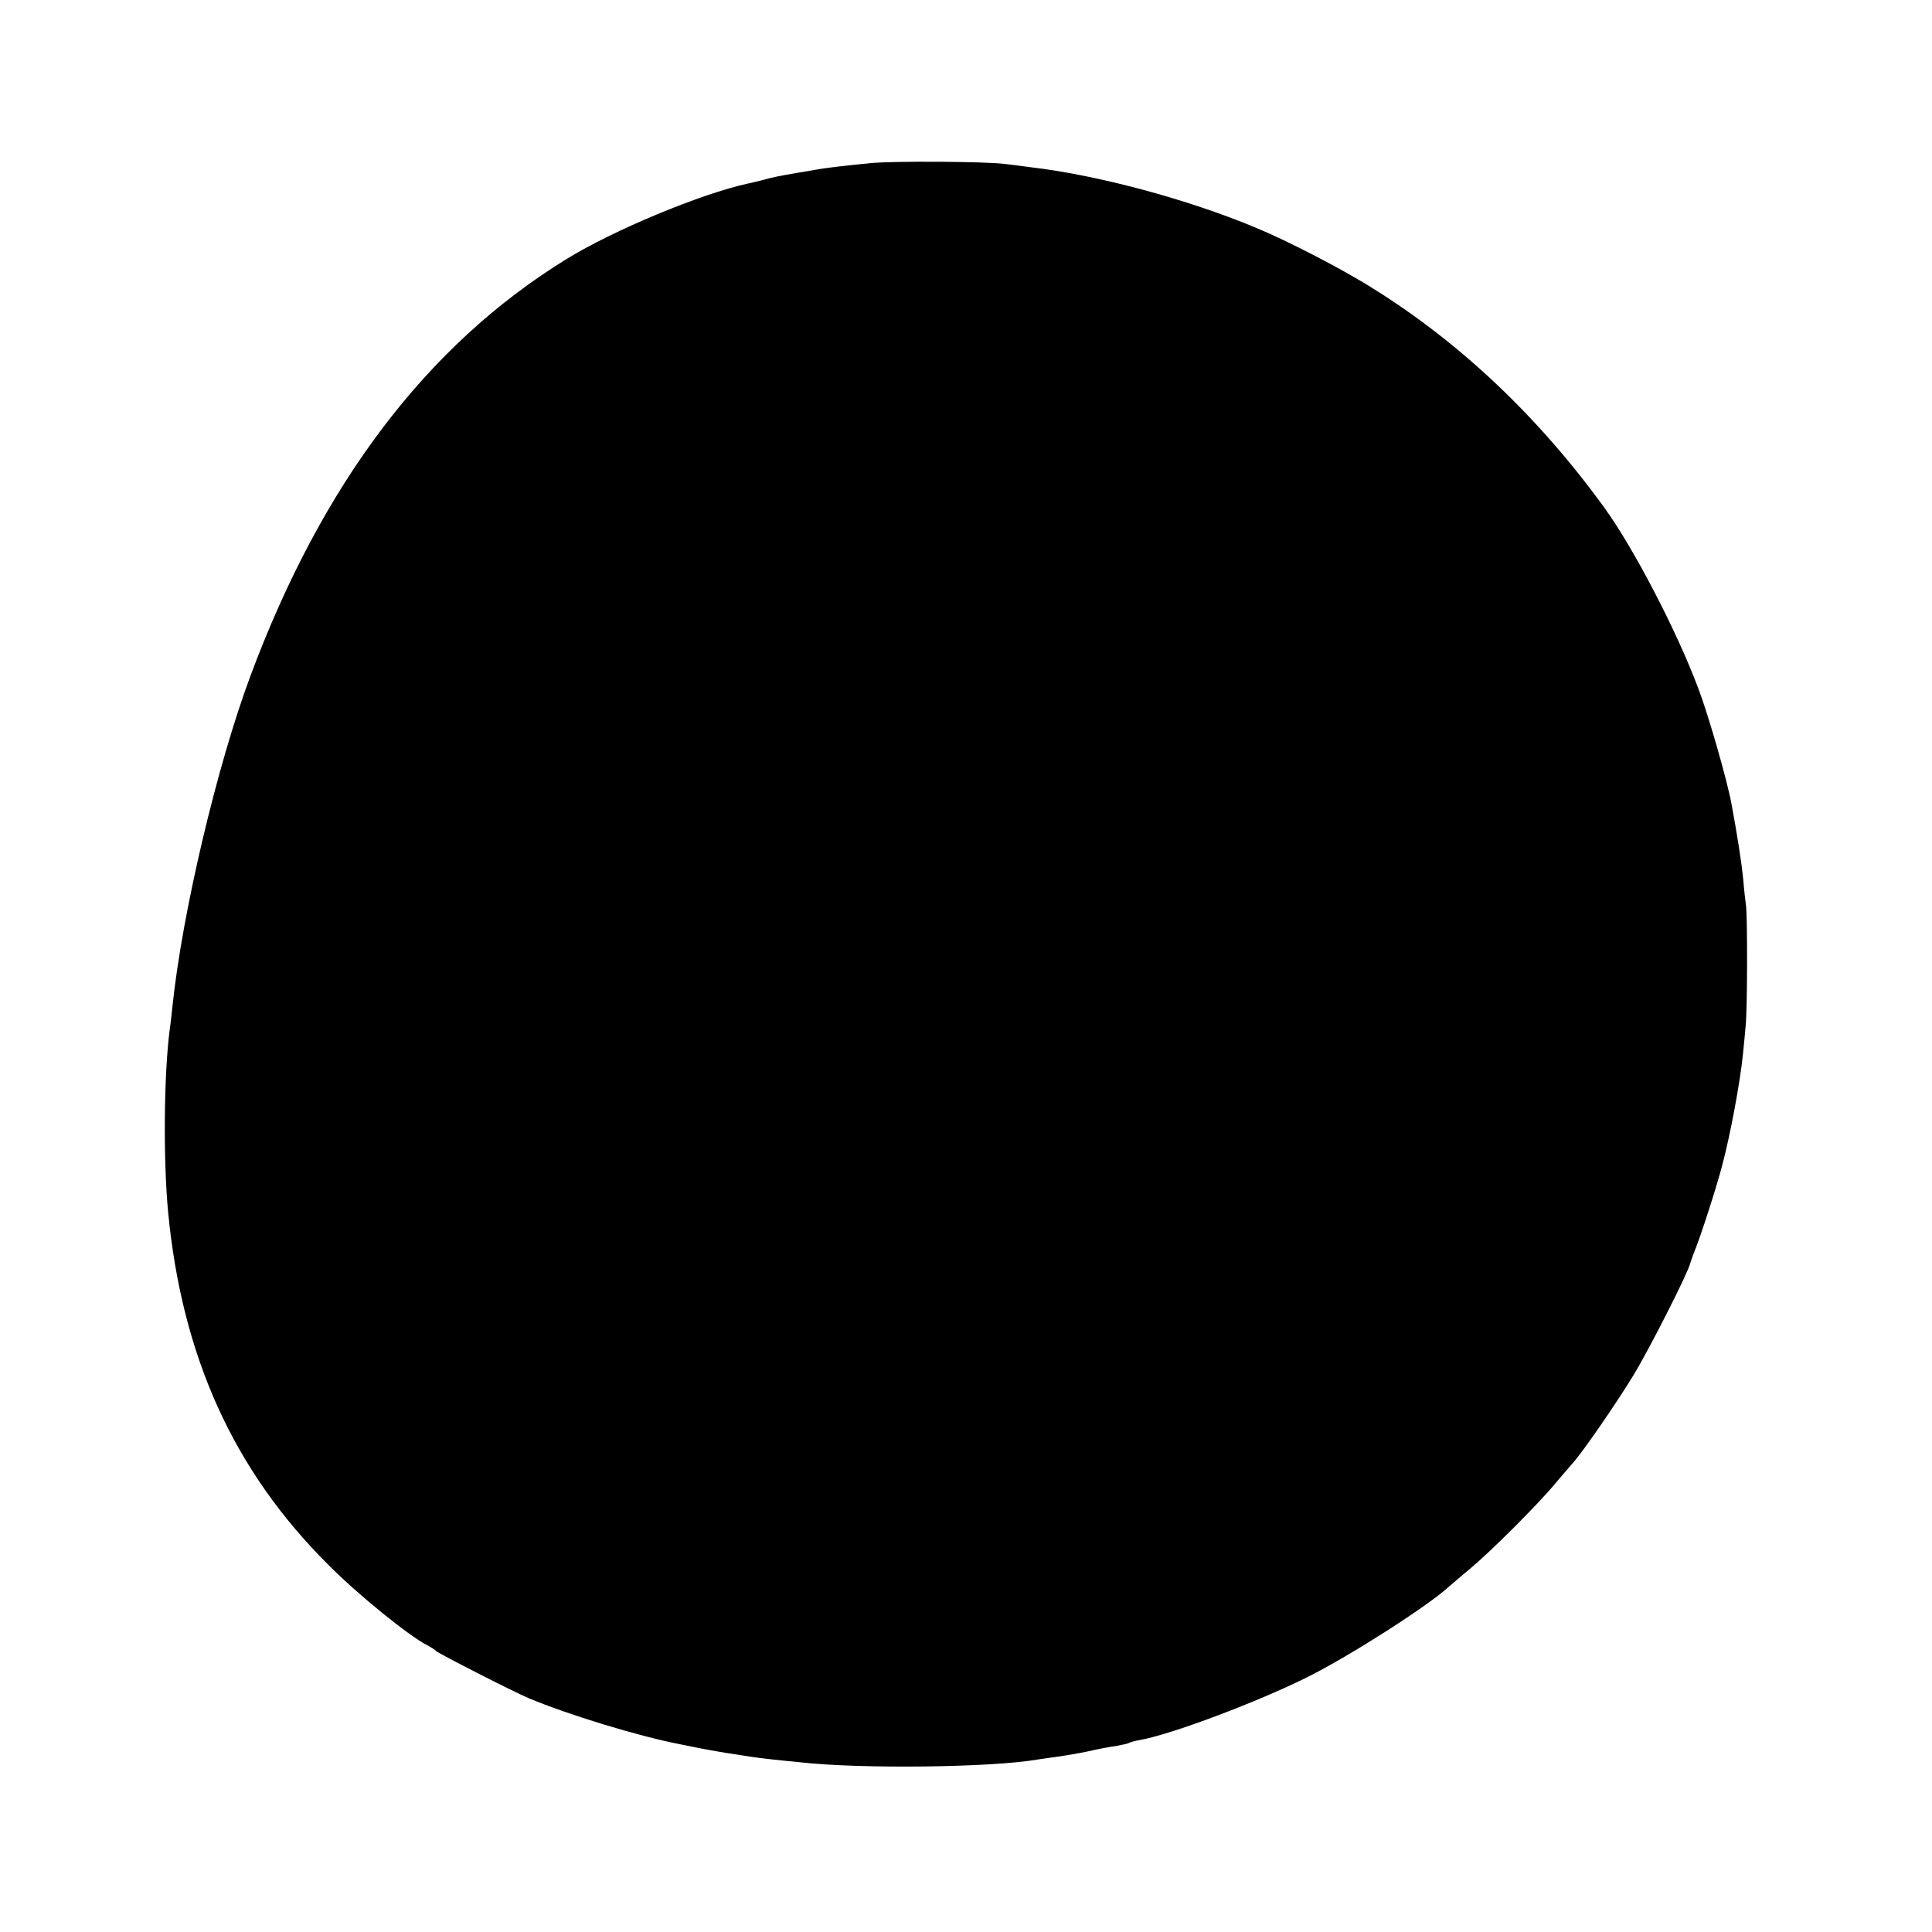 <?xml version="1.0" standalone="no"?>
<!DOCTYPE svg PUBLIC "-//W3C//DTD SVG 20010904//EN"
 "http://www.w3.org/TR/2001/REC-SVG-20010904/DTD/svg10.dtd">
<svg version="1.0" xmlns="http://www.w3.org/2000/svg"
 width="700pt" height="700pt" viewBox="0 0 700 700"
 preserveAspectRatio="xMidYMid meet">
<g transform="translate(0,700) scale(0.1,-0.1)"
fill="#000000" stroke="none">
<path d="M3155 6409 c-91 -9 -163 -17 -200 -24 -16 -3 -46 -8 -65 -11 -73 -13
-86 -15 -125 -26 -22 -5 -47 -12 -55 -13 -170 -37 -488 -169 -658 -274 -505
-311 -885 -812 -1145 -1511 -121 -325 -247 -859 -282 -1195 -3 -27 -7 -66 -10
-85 -21 -159 -24 -469 -6 -660 50 -524 237 -938 581 -1280 105 -106 291 -257
358 -291 15 -8 29 -17 32 -21 7 -8 279 -147 336 -171 143 -60 396 -137 544
-166 30 -6 66 -13 80 -16 14 -3 54 -10 90 -16 36 -5 76 -12 90 -14 14 -2 50
-7 80 -10 30 -3 74 -8 98 -10 222 -25 697 -19 862 10 8 1 40 6 70 10 30 4 82
13 115 20 33 8 77 16 99 19 21 4 42 8 46 11 3 2 20 7 37 10 113 19 434 140
613 230 150 75 427 252 506 323 11 9 46 40 79 67 79 66 248 235 310 310 28 33
58 68 67 78 36 41 158 218 218 317 57 94 198 372 204 403 2 7 9 26 15 42 21
50 80 232 101 313 30 113 65 302 75 402 3 30 8 78 10 105 6 54 7 394 1 435 -2
14 -7 57 -10 95 -6 60 -21 157 -42 270 -15 84 -83 321 -120 419 -79 211 -234
508 -340 655 -238 329 -522 598 -838 795 -112 71 -312 174 -426 221 -249 104
-575 191 -815 219 -27 4 -70 9 -95 12 -67 9 -405 11 -485 3z"/>
</g>
</svg>
